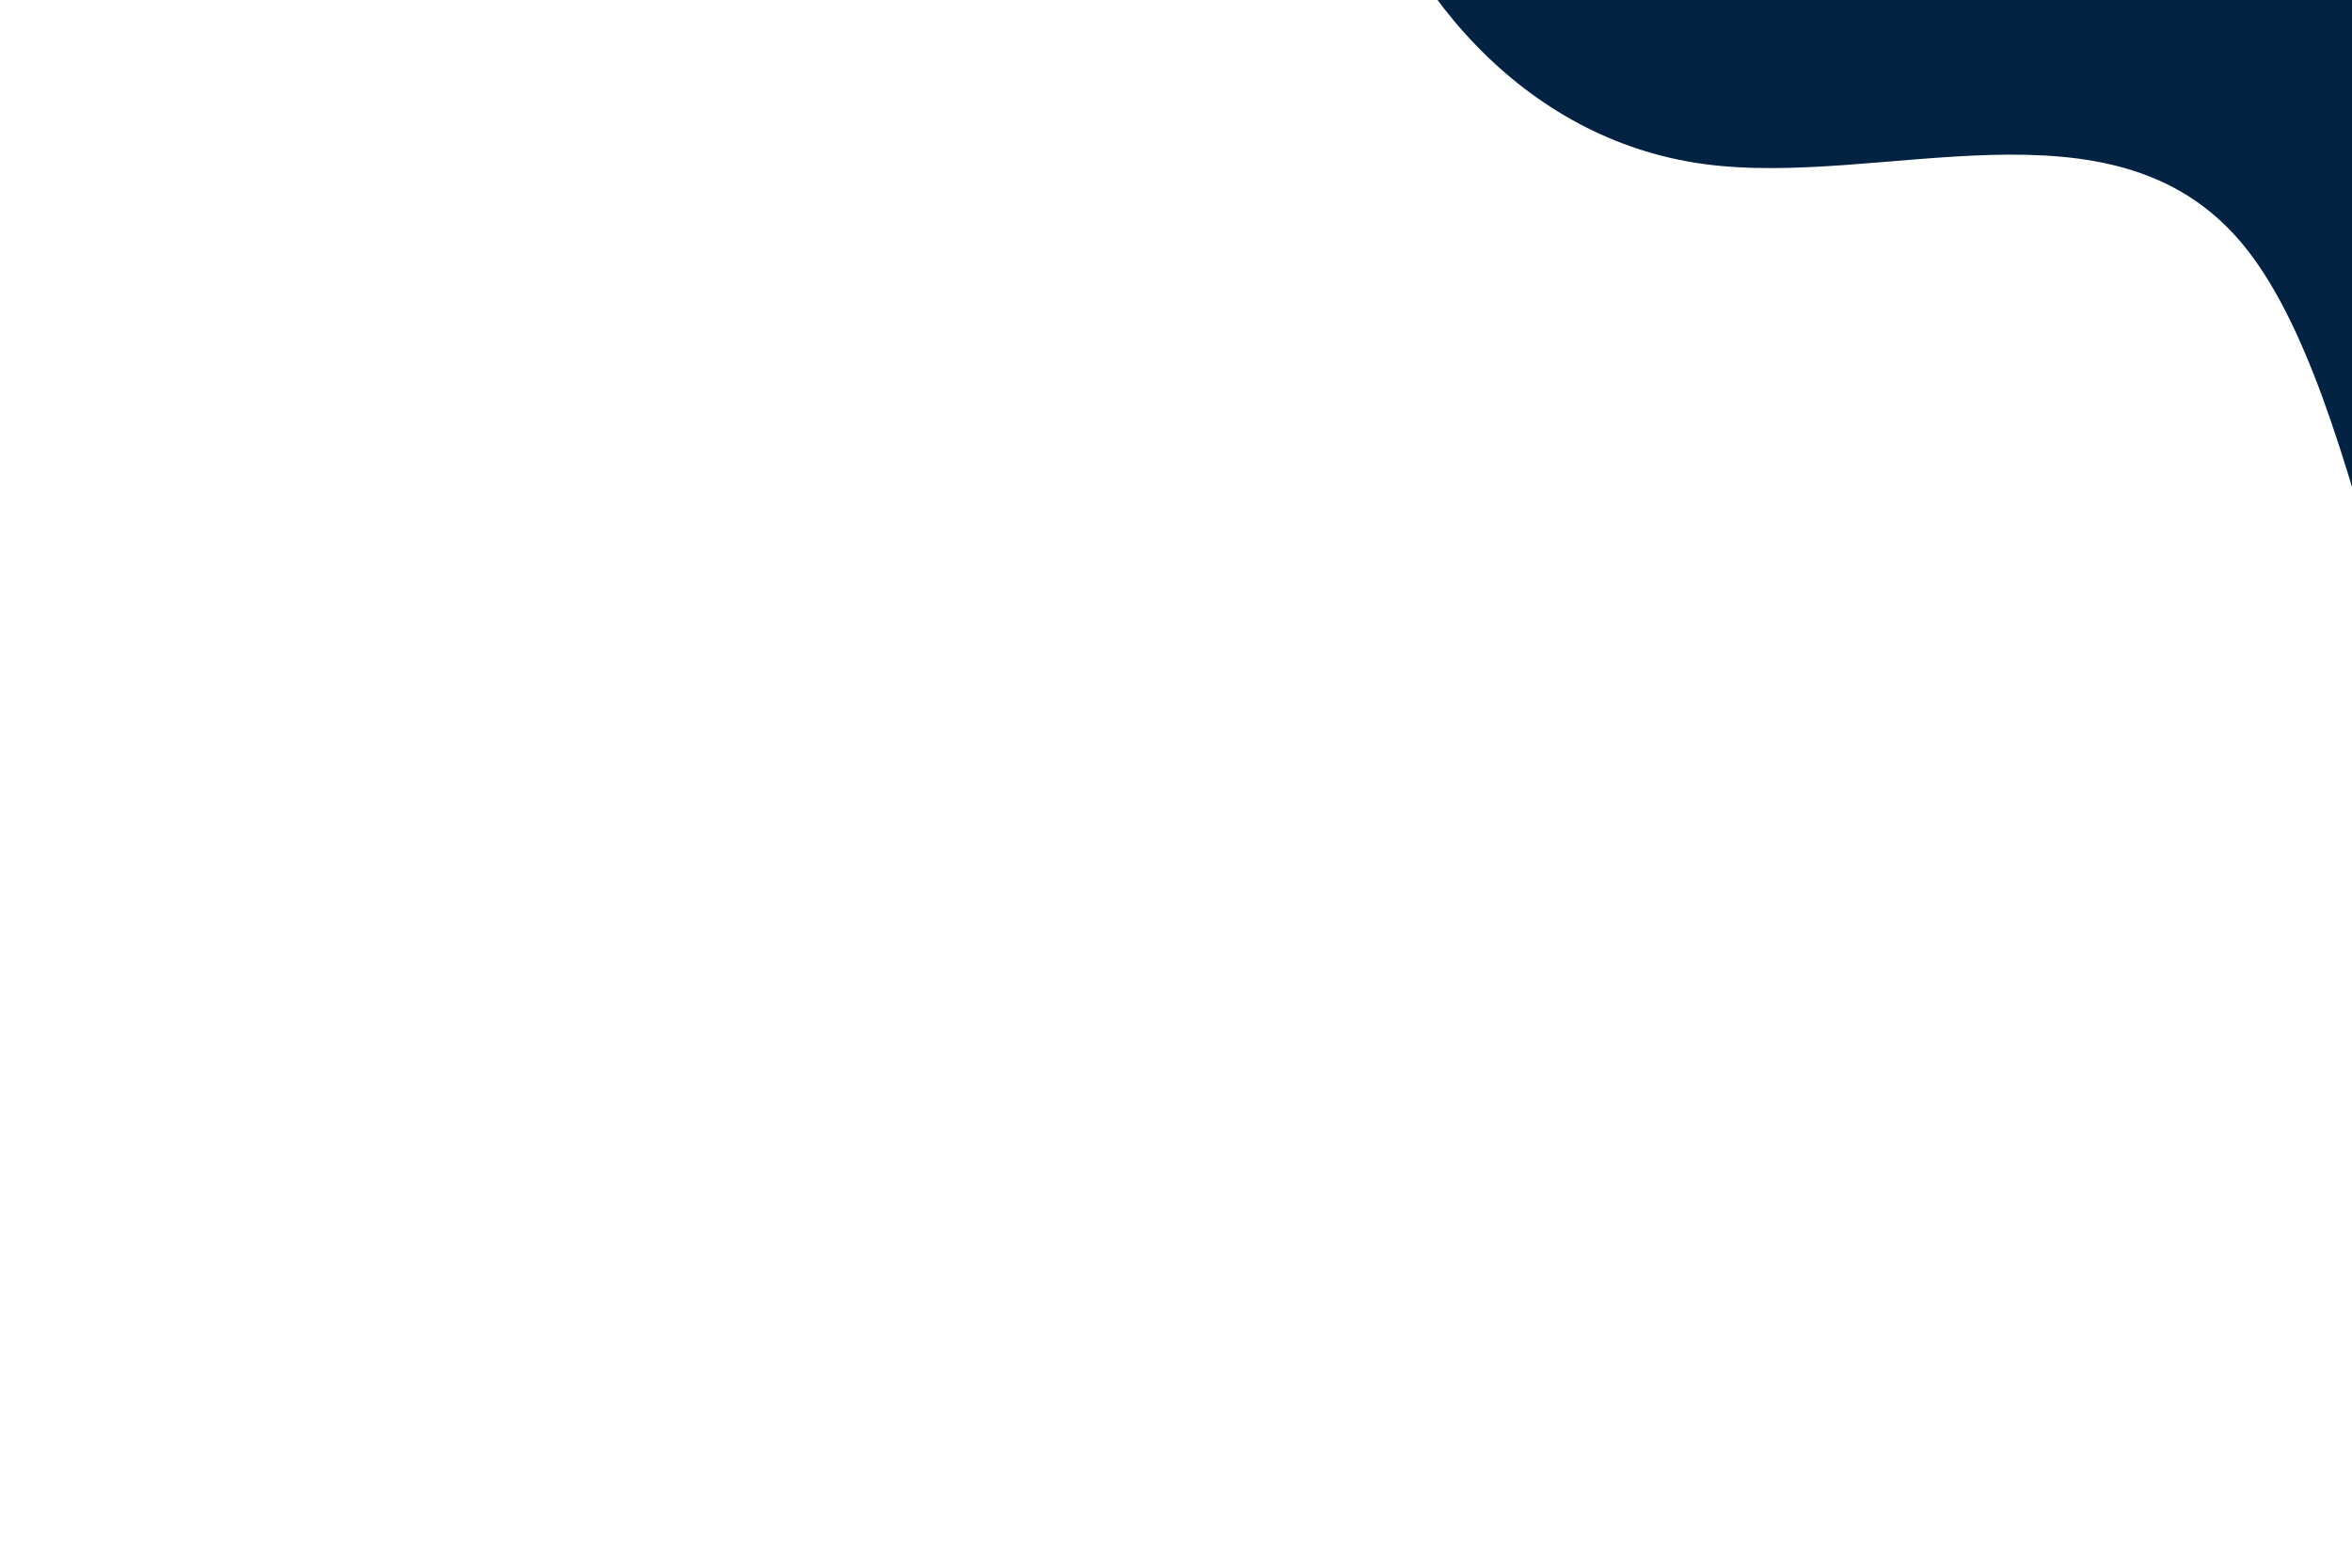 <svg id="visual" viewBox="0 0 900 600" width="900" height="600" xmlns="http://www.w3.org/2000/svg" xmlns:xlink="http://www.w3.org/1999/xlink" version="1.1"><rect x="0" y="0" width="900" height="600" fill="#ffffff"></rect><g transform="translate(929.112 -61.074)"><path d="M178.8 -271.8C224 -283.7 247.5 -220.1 280.6 -162.2C313.7 -104.3 356.4 -52.2 363.7 4.2C371.1 60.7 343.2 121.3 319.8 196.1C296.5 270.9 277.7 359.7 225.2 416.9C172.7 474.1 86.3 499.5 37.7 434.2C-10.9 368.9 -21.9 212.9 -71.4 154C-120.9 95.1 -209 133.3 -277.5 123.8C-346 114.3 -395 57.2 -413.9 -10.9C-432.8 -79 -421.7 -158 -389.7 -230.9C-357.8 -303.8 -305.2 -370.6 -236.7 -345.2C-168.3 -319.9 -84.2 -202.4 -8.7 -187.4C66.8 -172.4 133.7 -259.9 178.8 -271.8" fill="#042241"></path></g></svg>